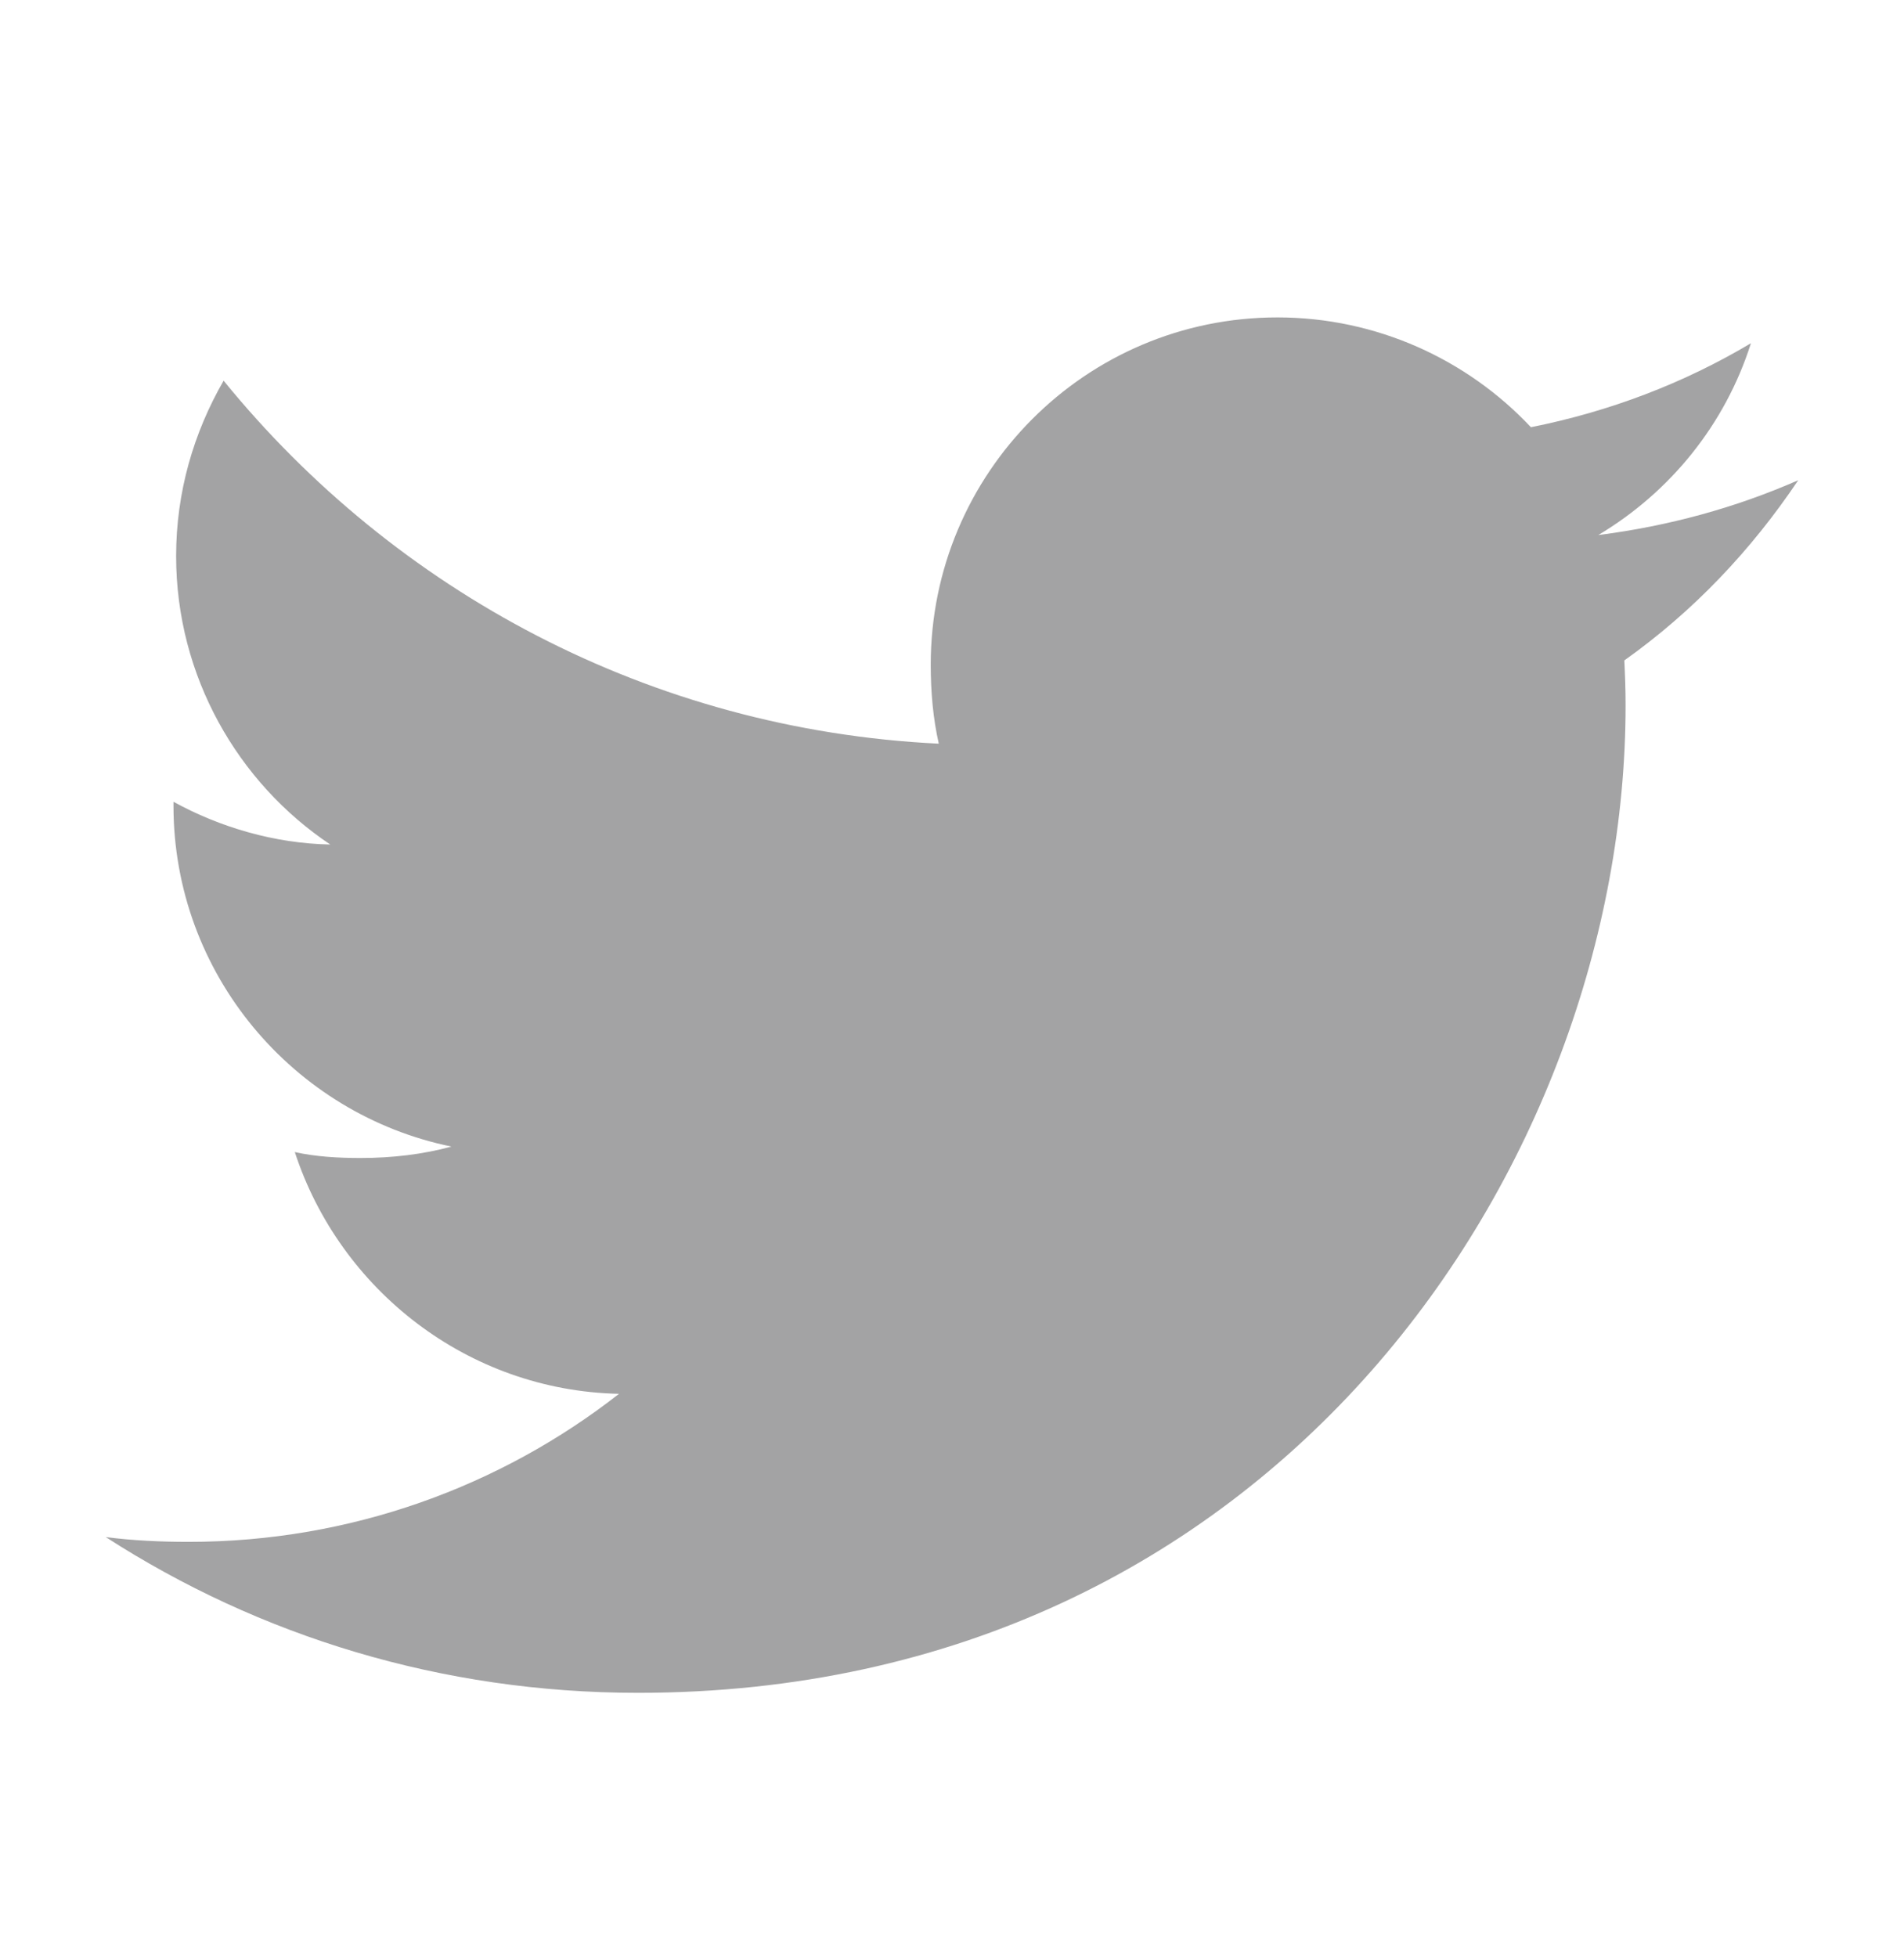 <?xml version="1.0" encoding="UTF-8"?>
<svg width="36px" height="37px" viewBox="0 0 36 37" version="1.1" xmlns="http://www.w3.org/2000/svg" xmlns:xlink="http://www.w3.org/1999/xlink">
    <title>icon-twitter</title>
    <g id="Page-1" stroke="none" stroke-width="1" fill="none" fill-rule="evenodd">
        <g id="DevX-LP-blue" transform="translate(-1086, -52)" fill="#A3A3A4" fill-rule="nonzero">
            <g id="twitter" transform="translate(1086, 52)">
                <path d="M34,9.078 C32.81,9.6 31.542,9.946 30.22,10.114 C31.58,9.302 32.618,8.026 33.106,6.488 C31.838,7.244 30.438,7.778 28.946,8.076 C27.742,6.794 26.026,6 24.154,6 C20.522,6 17.598,8.948 17.598,12.562 C17.598,13.082 17.642,13.582 17.75,14.058 C12.296,13.792 7.47,11.178 4.228,7.196 C3.662,8.178 3.33,9.302 3.33,10.512 C3.33,12.784 4.5,14.798 6.244,15.964 C5.19,15.944 4.156,15.638 3.28,15.156 C3.28,15.176 3.28,15.202 3.28,15.228 C3.28,18.416 5.554,21.064 8.536,21.674 C8.002,21.82 7.42,21.89 6.816,21.89 C6.396,21.89 5.972,21.866 5.574,21.778 C6.424,24.376 8.836,26.286 11.704,26.348 C9.472,28.094 6.638,29.146 3.57,29.146 C3.032,29.146 2.516,29.122 2,29.056 C4.906,30.93 8.35,32 12.064,32 C24.136,32 30.736,22 30.736,13.332 C30.736,13.042 30.726,12.762 30.712,12.484 C32.014,11.56 33.108,10.406 34,9.078 Z" id="Path"></path>
            </g>
        </g>
    </g>
</svg>